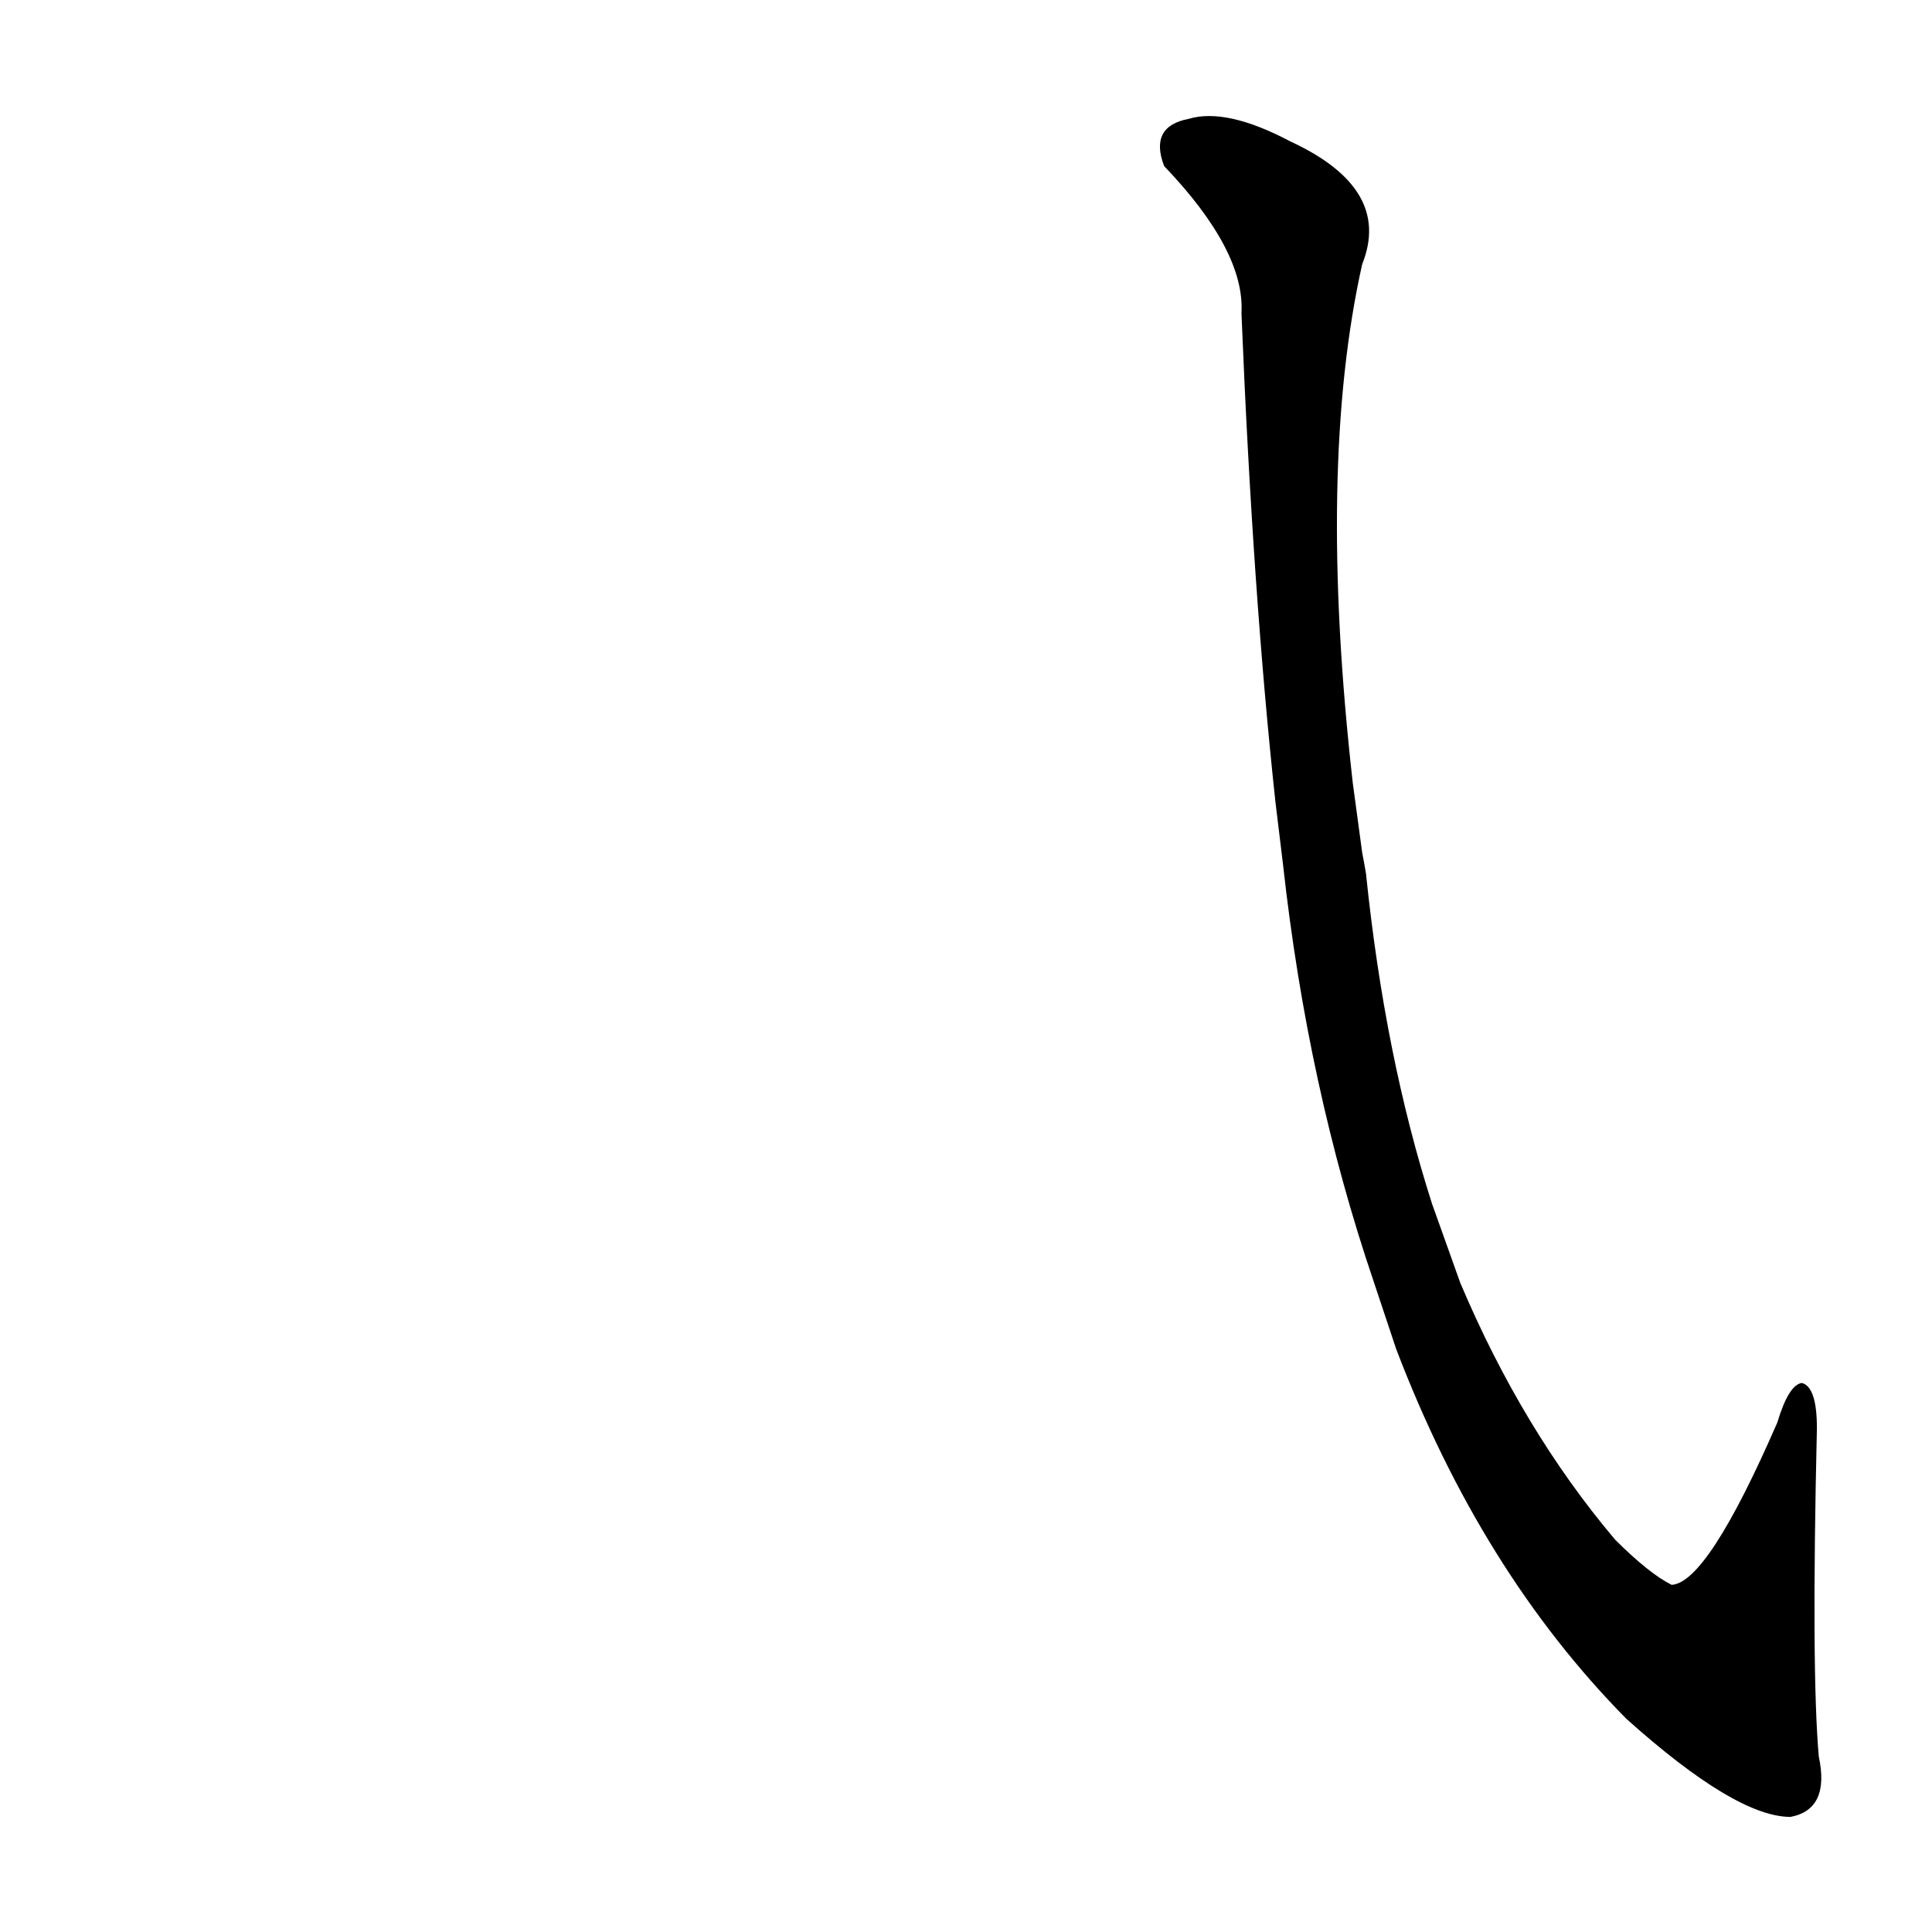 <?xml version='1.0' encoding='utf-8'?>
<svg xmlns="http://www.w3.org/2000/svg" version="1.1" viewBox="0 0 1024 1024"><g transform="scale(1, -1) translate(0, -900)"><path d="M 740 185 Q 785 67 862 -11 Q 920 -63 949 -63 Q 970 -59 964 -31 Q 960 14 963 143 Q 963 165 955 167 Q 948 166 942 146 Q 905 61 886 60 Q 874 66 856 84 Q 807 142 774 220 L 759 262 Q 734 340 724 437 Q 723 443 722 448 L 717 485 Q 698 653 722 760 Q 738 800 684 825 Q 650 843 630 837 Q 609 833 617 812 Q 660 767 658 734 Q 664 586 676 475 L 680 442 Q 693 324 728 221 L 740 185 Z" fill="black" /></g></svg>